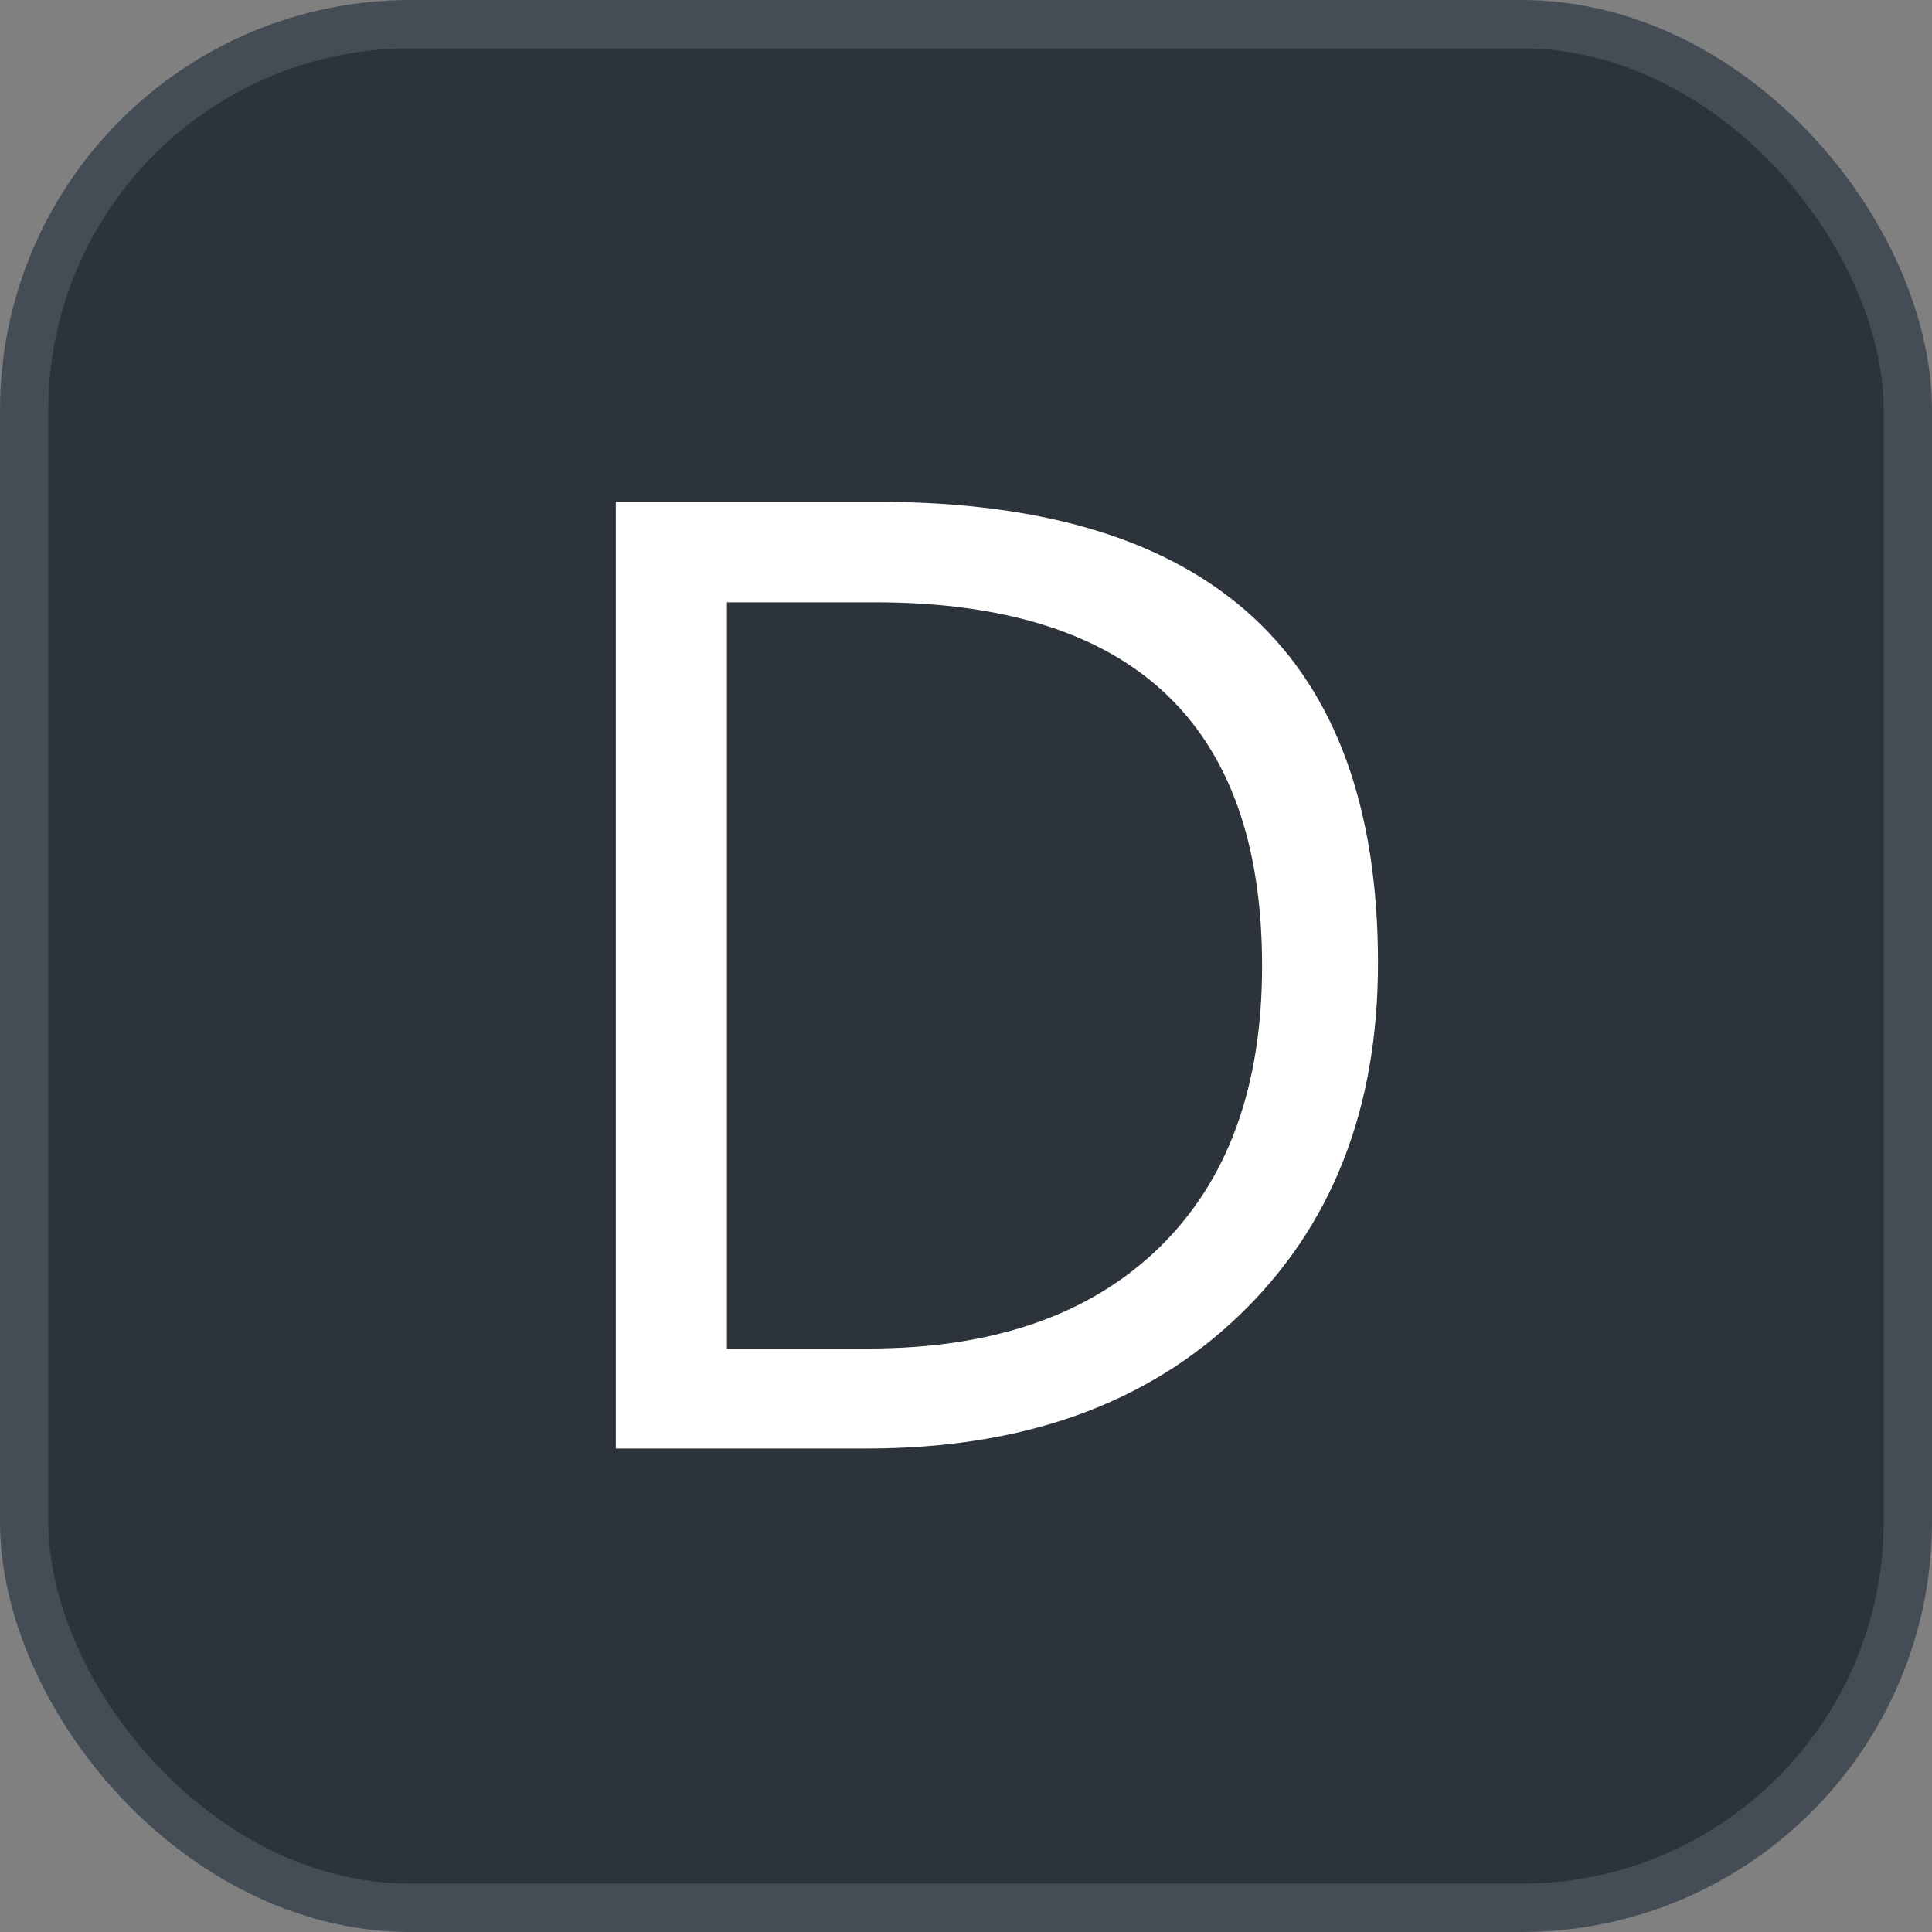 <svg xmlns="http://www.w3.org/2000/svg" version="1.1" xmlns:xlink="http://www.w3.org/1999/xlink" xmlns:svgjs="http://svgjs.com/svgjs" width="40" height="40"><rect width="100%" height="100%" fill="#808080" stroke="none"/><svg id="SvgjsSvg1002" style="overflow: hidden; top: -100%; left: -100%; position: absolute; opacity: 0;" width="2" height="0" focusable="false"><polyline id="SvgjsPolyline1003" points="0,0"></polyline><path id="SvgjsPath1004" d="M0 0 "></path></svg><defs id="SvgjsDefs3465"></defs><rect id="SvgjsRect3466" width="39" height="39" x="0.5" y="0.5" rx="8" ry="8" fill="#2d333b" stroke-opacity="1" stroke="#444c56" stroke-width="1"></rect><path id="SvgjsPath3467" d="M12.75 29.99L17.95 29.99C21.17 29.99 23.73 29.08 25.65 27.24C27.57 25.40 28.53 22.97 28.53 19.94C28.53 13.57 25.08 10.39 18.17 10.39L12.75 10.39ZM15.05 12.47L18.11 12.47C23.45 12.47 26.13 14.98 26.13 20.00C26.13 22.52 25.41 24.47 23.98 25.85C22.55 27.23 20.55 27.92 17.98 27.92L15.05 27.92Z" fill="#ffffff"></path></svg>
